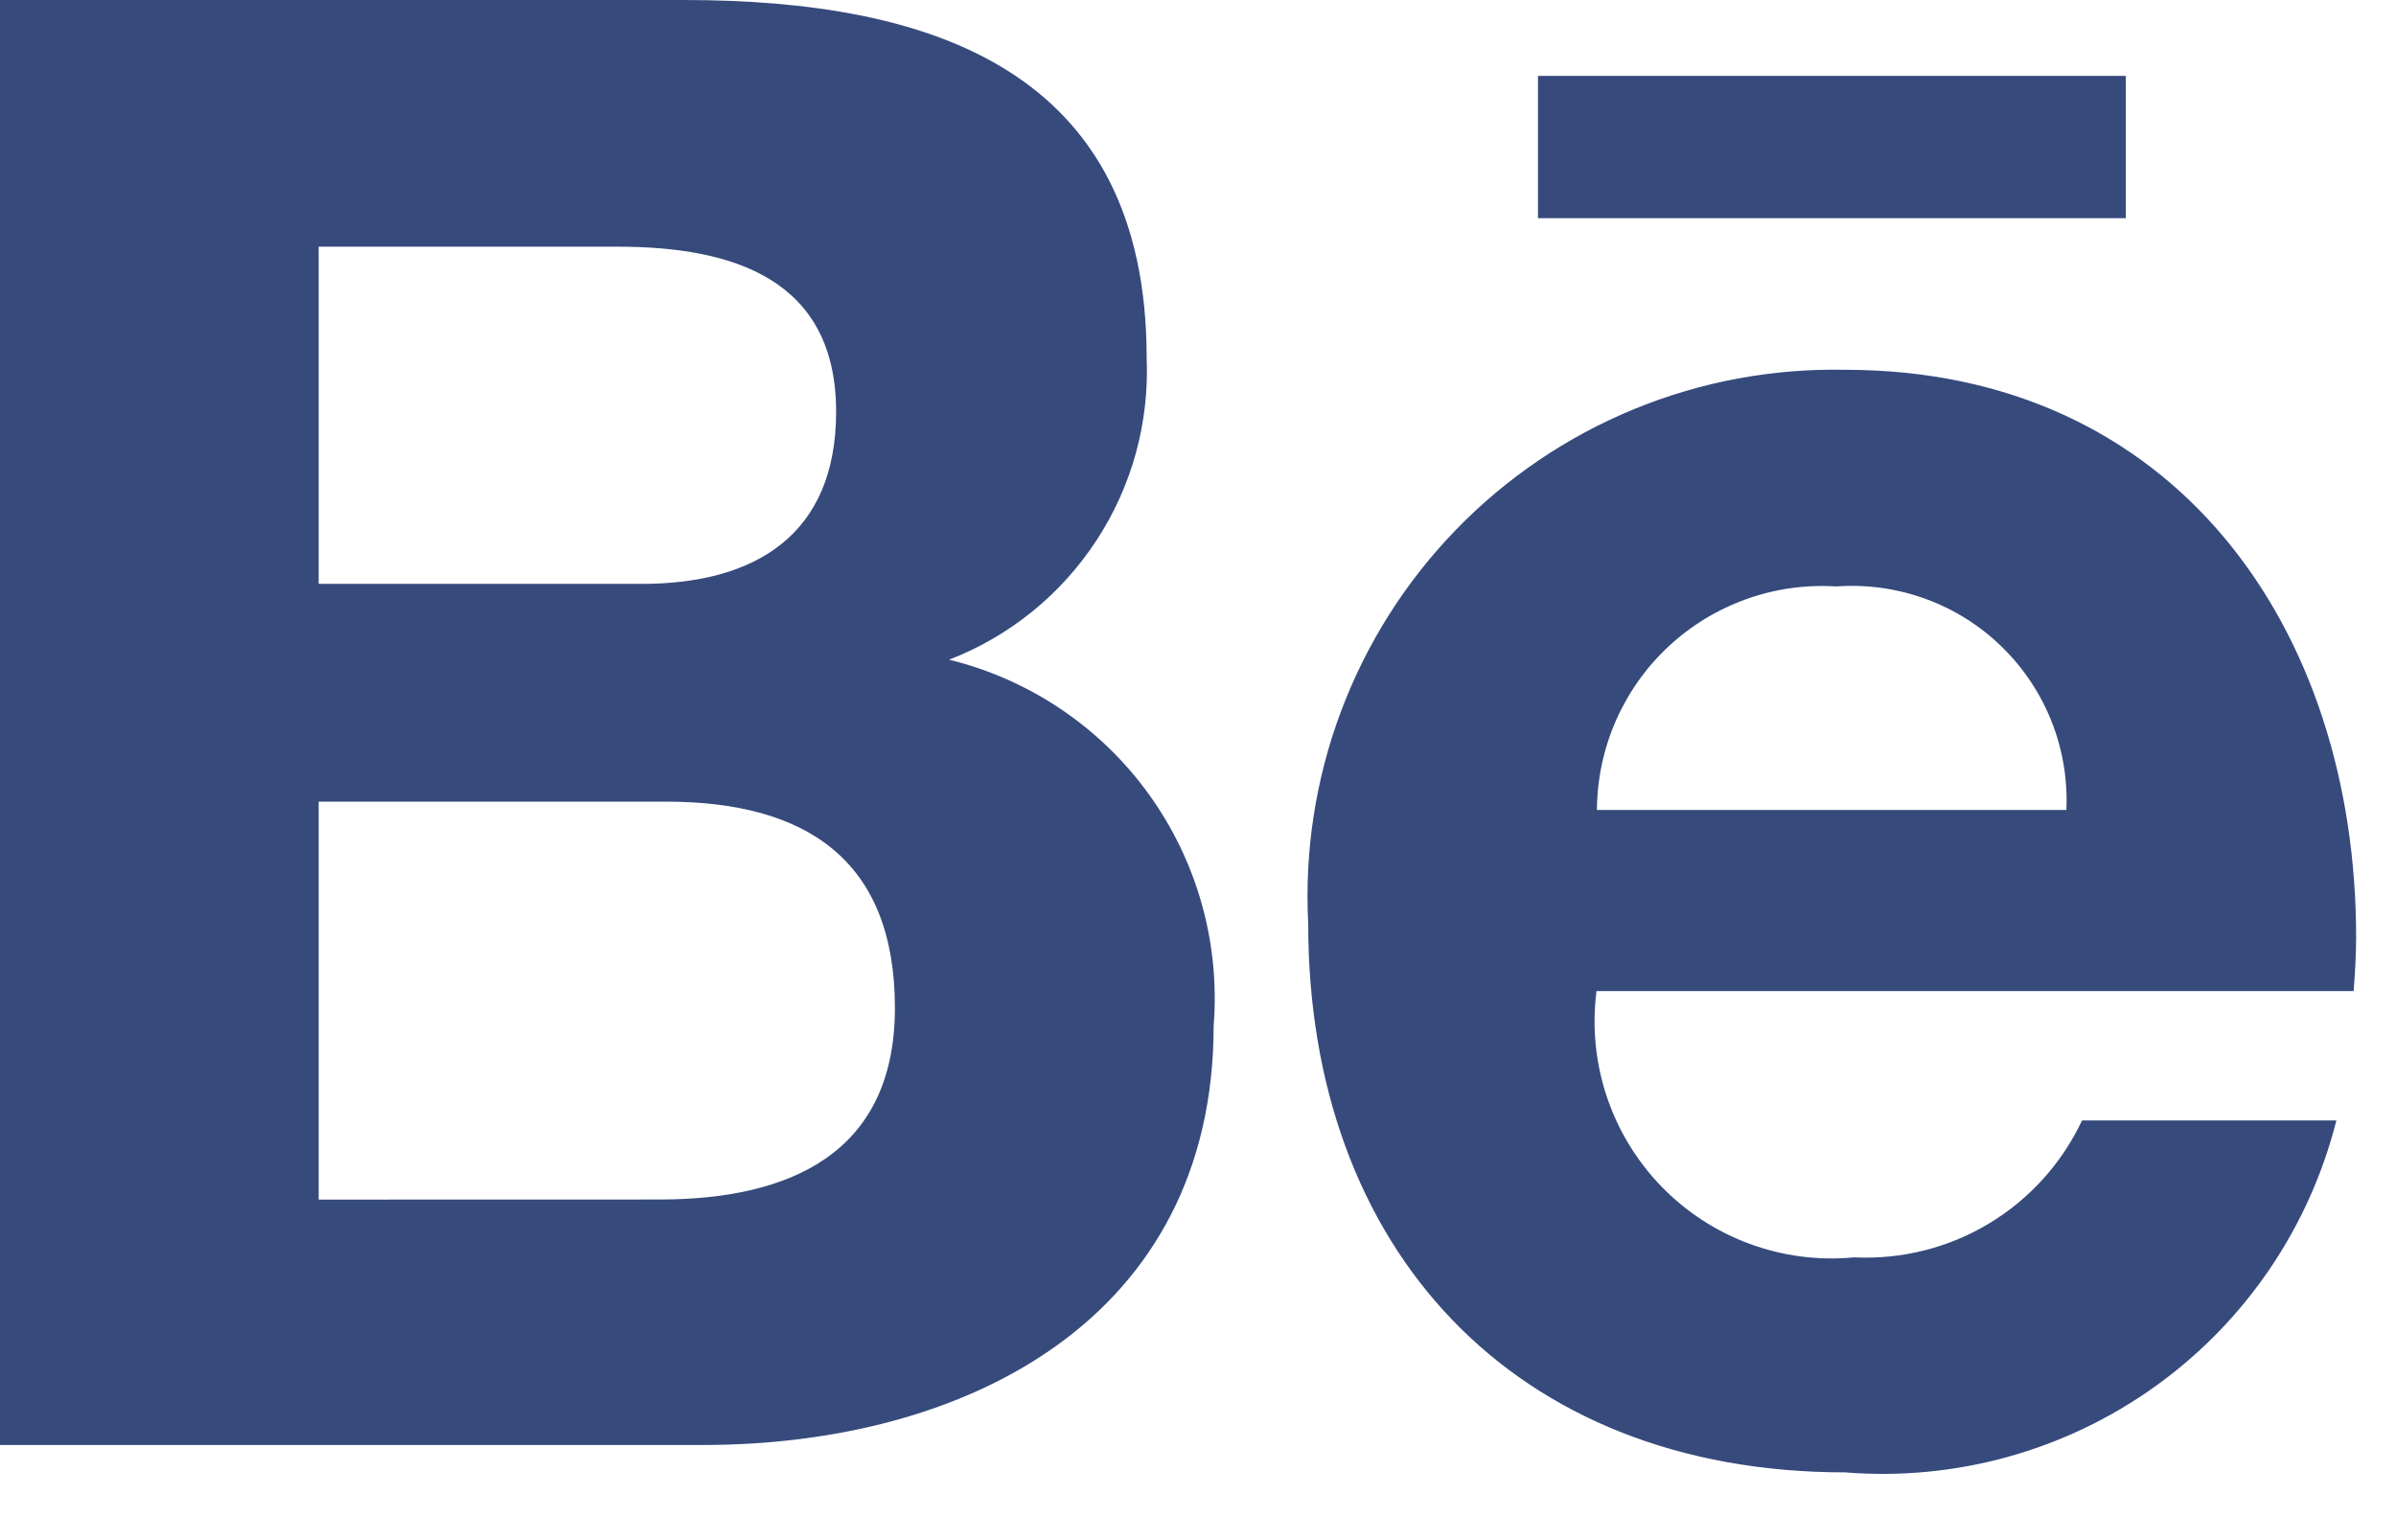 <svg width="28" height="18" viewBox="0 0 28 18" fill="none" xmlns="http://www.w3.org/2000/svg">
<path d="M14.183 11.985C14.259 11.021 13.989 10.062 13.423 9.279C12.857 8.496 12.03 7.94 11.091 7.71C11.796 7.438 12.398 6.951 12.812 6.318C13.227 5.686 13.432 4.939 13.4 4.184C13.4 0.82 10.889 0 7.988 0H0V16.888H8.212C11.291 16.888 14.183 15.416 14.183 11.985ZM3.724 2.883H7.218C8.561 2.883 9.771 3.259 9.771 4.813C9.771 6.247 8.83 6.824 7.5 6.824H3.724V2.883ZM3.724 14.02V9.369H7.782C9.421 9.369 10.458 10.05 10.458 11.78C10.458 13.486 9.22 14.019 7.705 14.019L3.724 14.02Z" fill="#364A7C"/>
<path d="M21.562 17.208C22.851 17.312 24.135 16.956 25.186 16.203C26.237 15.45 26.987 14.349 27.303 13.095H24.331C24.096 13.595 23.717 14.015 23.243 14.3C22.769 14.585 22.221 14.722 21.668 14.695C21.254 14.735 20.836 14.681 20.446 14.537C20.055 14.393 19.702 14.163 19.413 13.864C19.124 13.565 18.906 13.205 18.775 12.81C18.644 12.415 18.604 11.996 18.657 11.583H27.505C27.52 11.383 27.534 11.17 27.534 10.955C27.534 7.338 25.412 4.322 21.564 4.322C20.718 4.304 19.878 4.46 19.095 4.782C18.313 5.103 17.605 5.583 17.016 6.19C16.427 6.797 15.97 7.519 15.672 8.311C15.375 9.103 15.244 9.948 15.288 10.793C15.286 14.596 17.69 17.208 21.562 17.208ZM21.462 6.854C21.815 6.828 22.169 6.878 22.502 6.999C22.834 7.12 23.138 7.31 23.391 7.557C23.645 7.804 23.844 8.101 23.974 8.43C24.105 8.759 24.164 9.112 24.148 9.466H18.662C18.664 9.107 18.739 8.753 18.883 8.424C19.027 8.096 19.236 7.8 19.498 7.556C19.761 7.311 20.07 7.123 20.408 7.002C20.745 6.881 21.104 6.831 21.462 6.854Z" fill="#364A7C"/>
<path d="M17.973 0.887H24.843V2.55H17.973V0.887Z" fill="#364A7C"/>
</svg>
